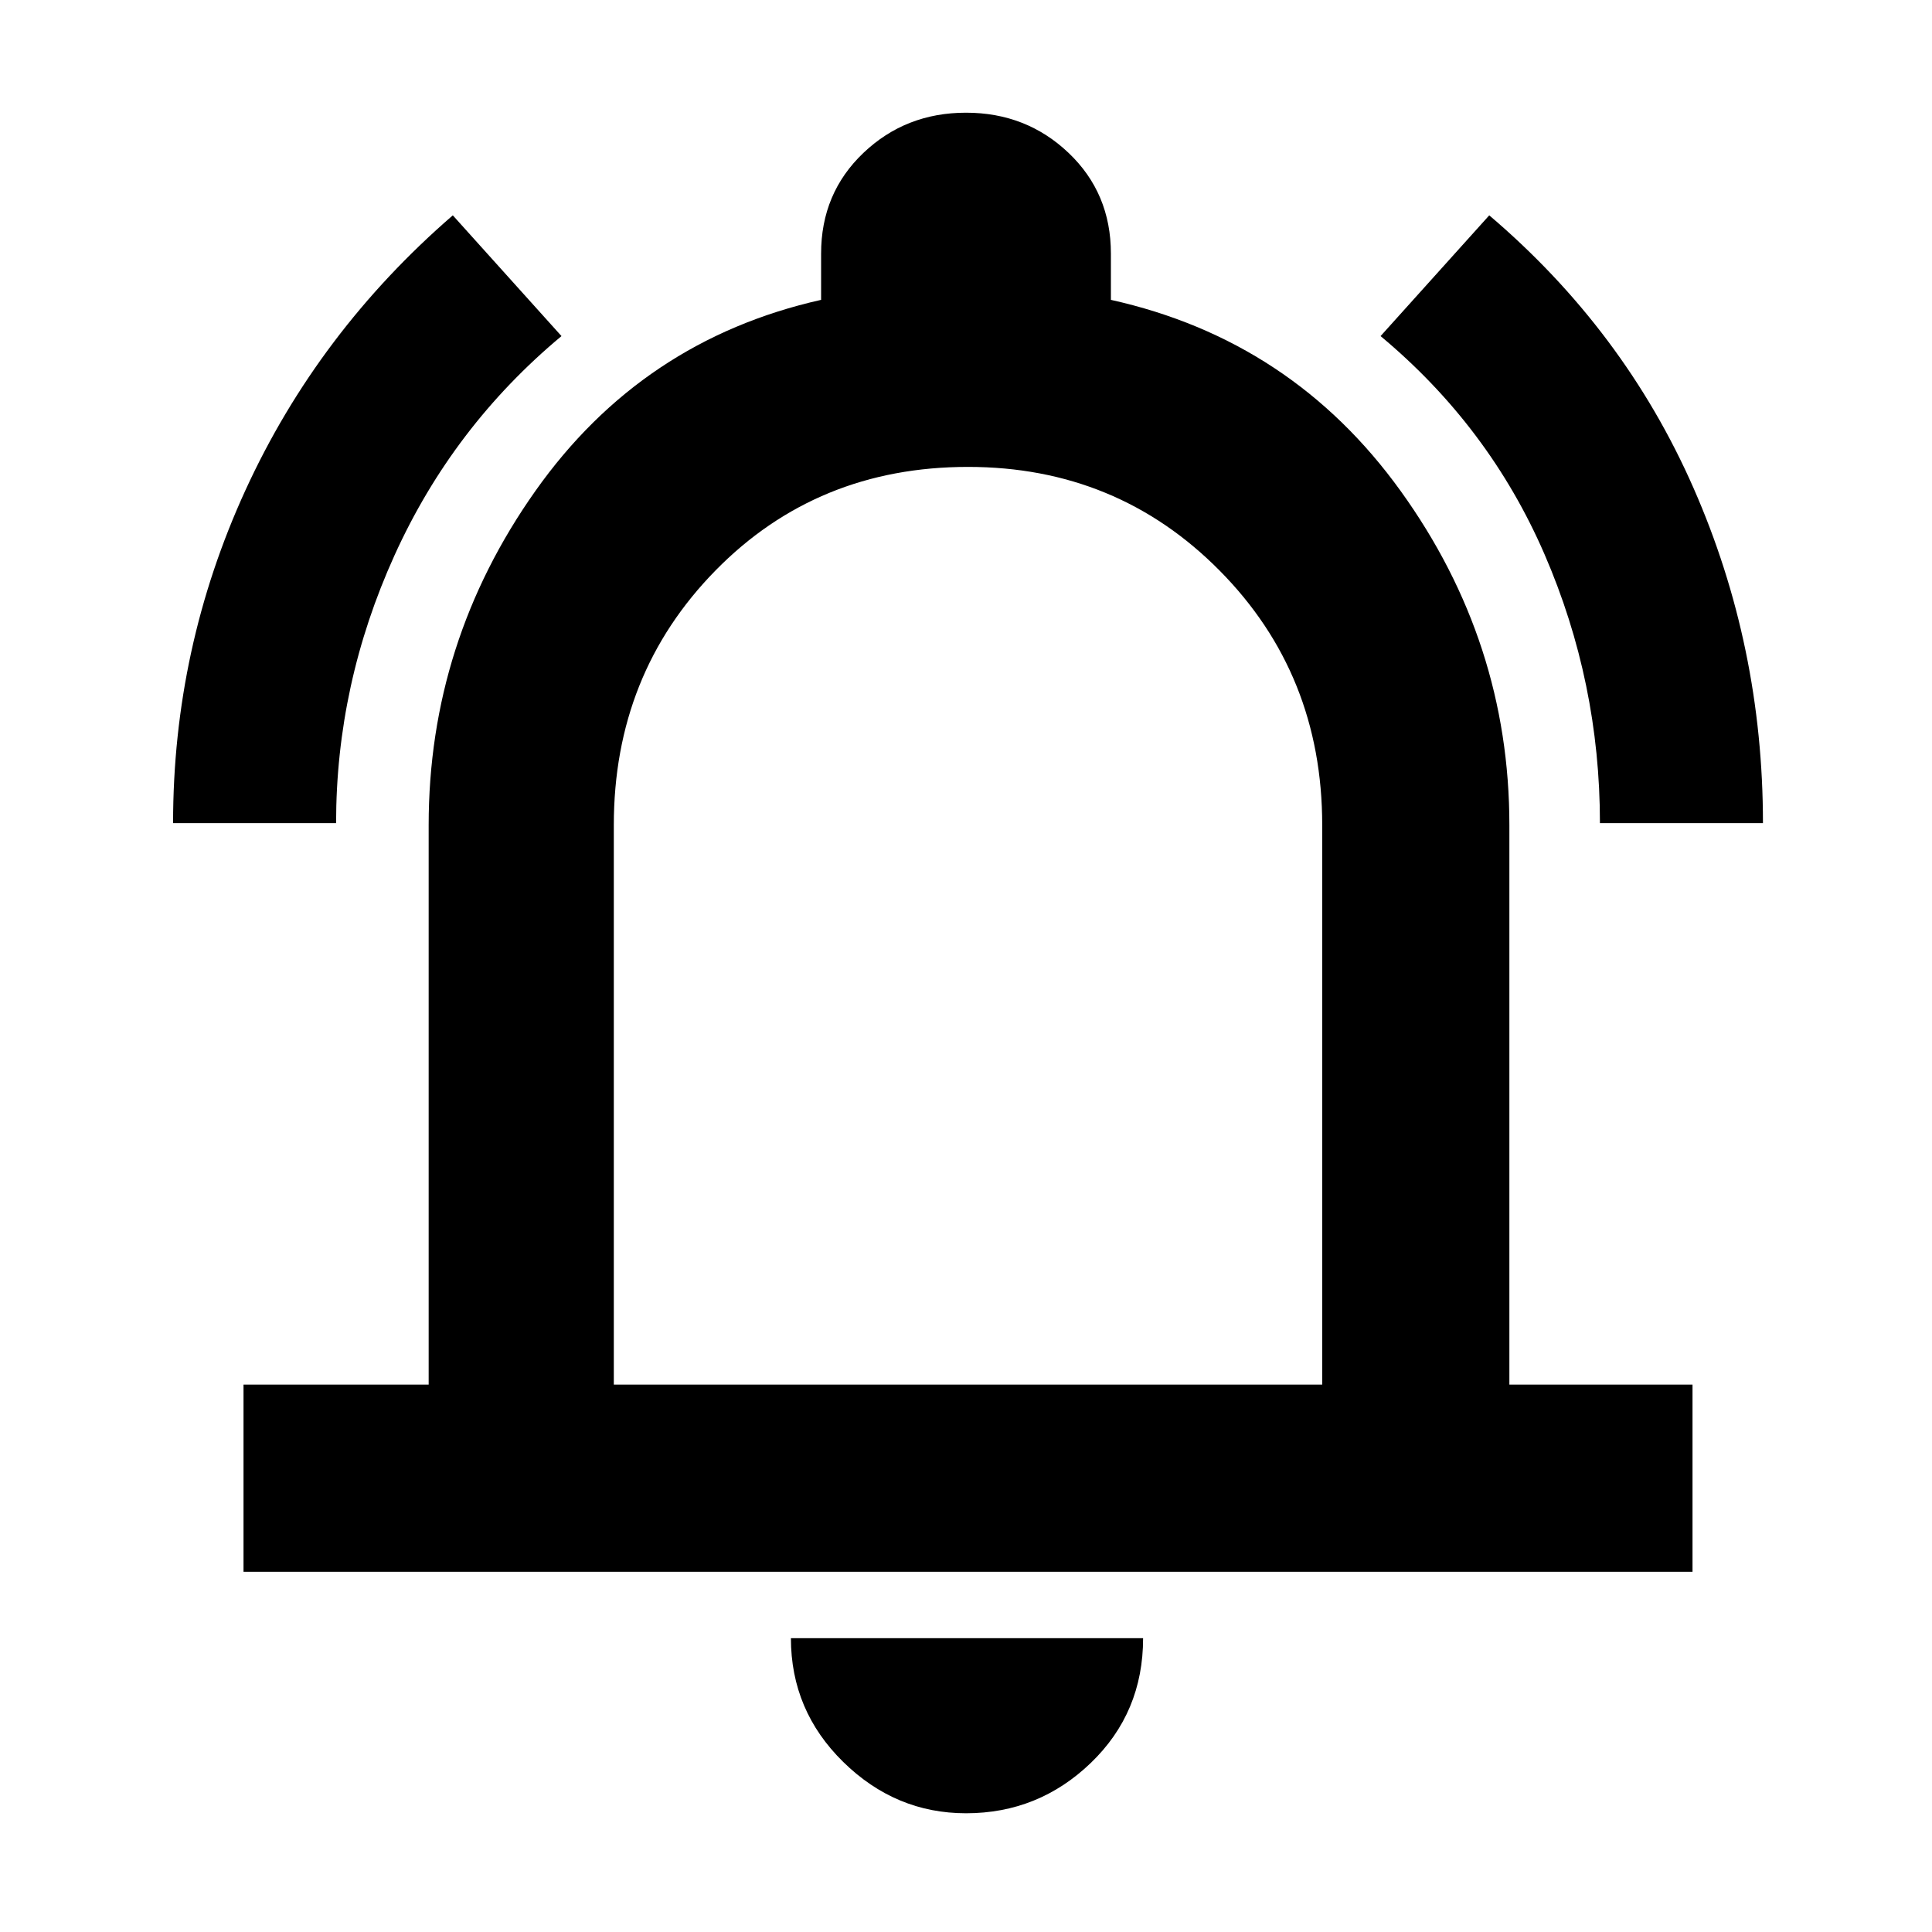<svg xmlns="http://www.w3.org/2000/svg" height="48" width="48"><path d="M4.3 20.45Q4.3 16.1 6.1 12.175Q7.9 8.25 11.25 5.35L13.95 8.35Q11.25 10.6 9.8 13.8Q8.35 17 8.35 20.45ZM39.75 20.45Q39.75 16.95 38.375 13.775Q37 10.6 34.3 8.35L37 5.35Q40.35 8.2 42.075 12.125Q43.8 16.05 43.8 20.45ZM6.05 39.05V34.4H10.65V20.5Q10.65 15.95 13.3 12.2Q15.95 8.45 20.4 7.45V6.3Q20.4 4.8 21.45 3.8Q22.5 2.8 24 2.8Q25.5 2.8 26.55 3.8Q27.6 4.8 27.6 6.3V7.45Q32.1 8.45 34.8 12.2Q37.5 15.95 37.5 20.5V34.4H42.05V39.05ZM24 23.35Q24 23.35 24 23.35Q24 23.35 24 23.35Q24 23.35 24 23.35Q24 23.35 24 23.35ZM24 45.05Q22.25 45.05 20.95 43.775Q19.65 42.5 19.65 40.7H28.4Q28.4 42.55 27.1 43.8Q25.8 45.05 24 45.05ZM15.25 34.4H32.85V20.5Q32.85 16.75 30.3 14.175Q27.75 11.6 24.05 11.6Q20.3 11.6 17.775 14.175Q15.25 16.75 15.25 20.5Z"/></svg>